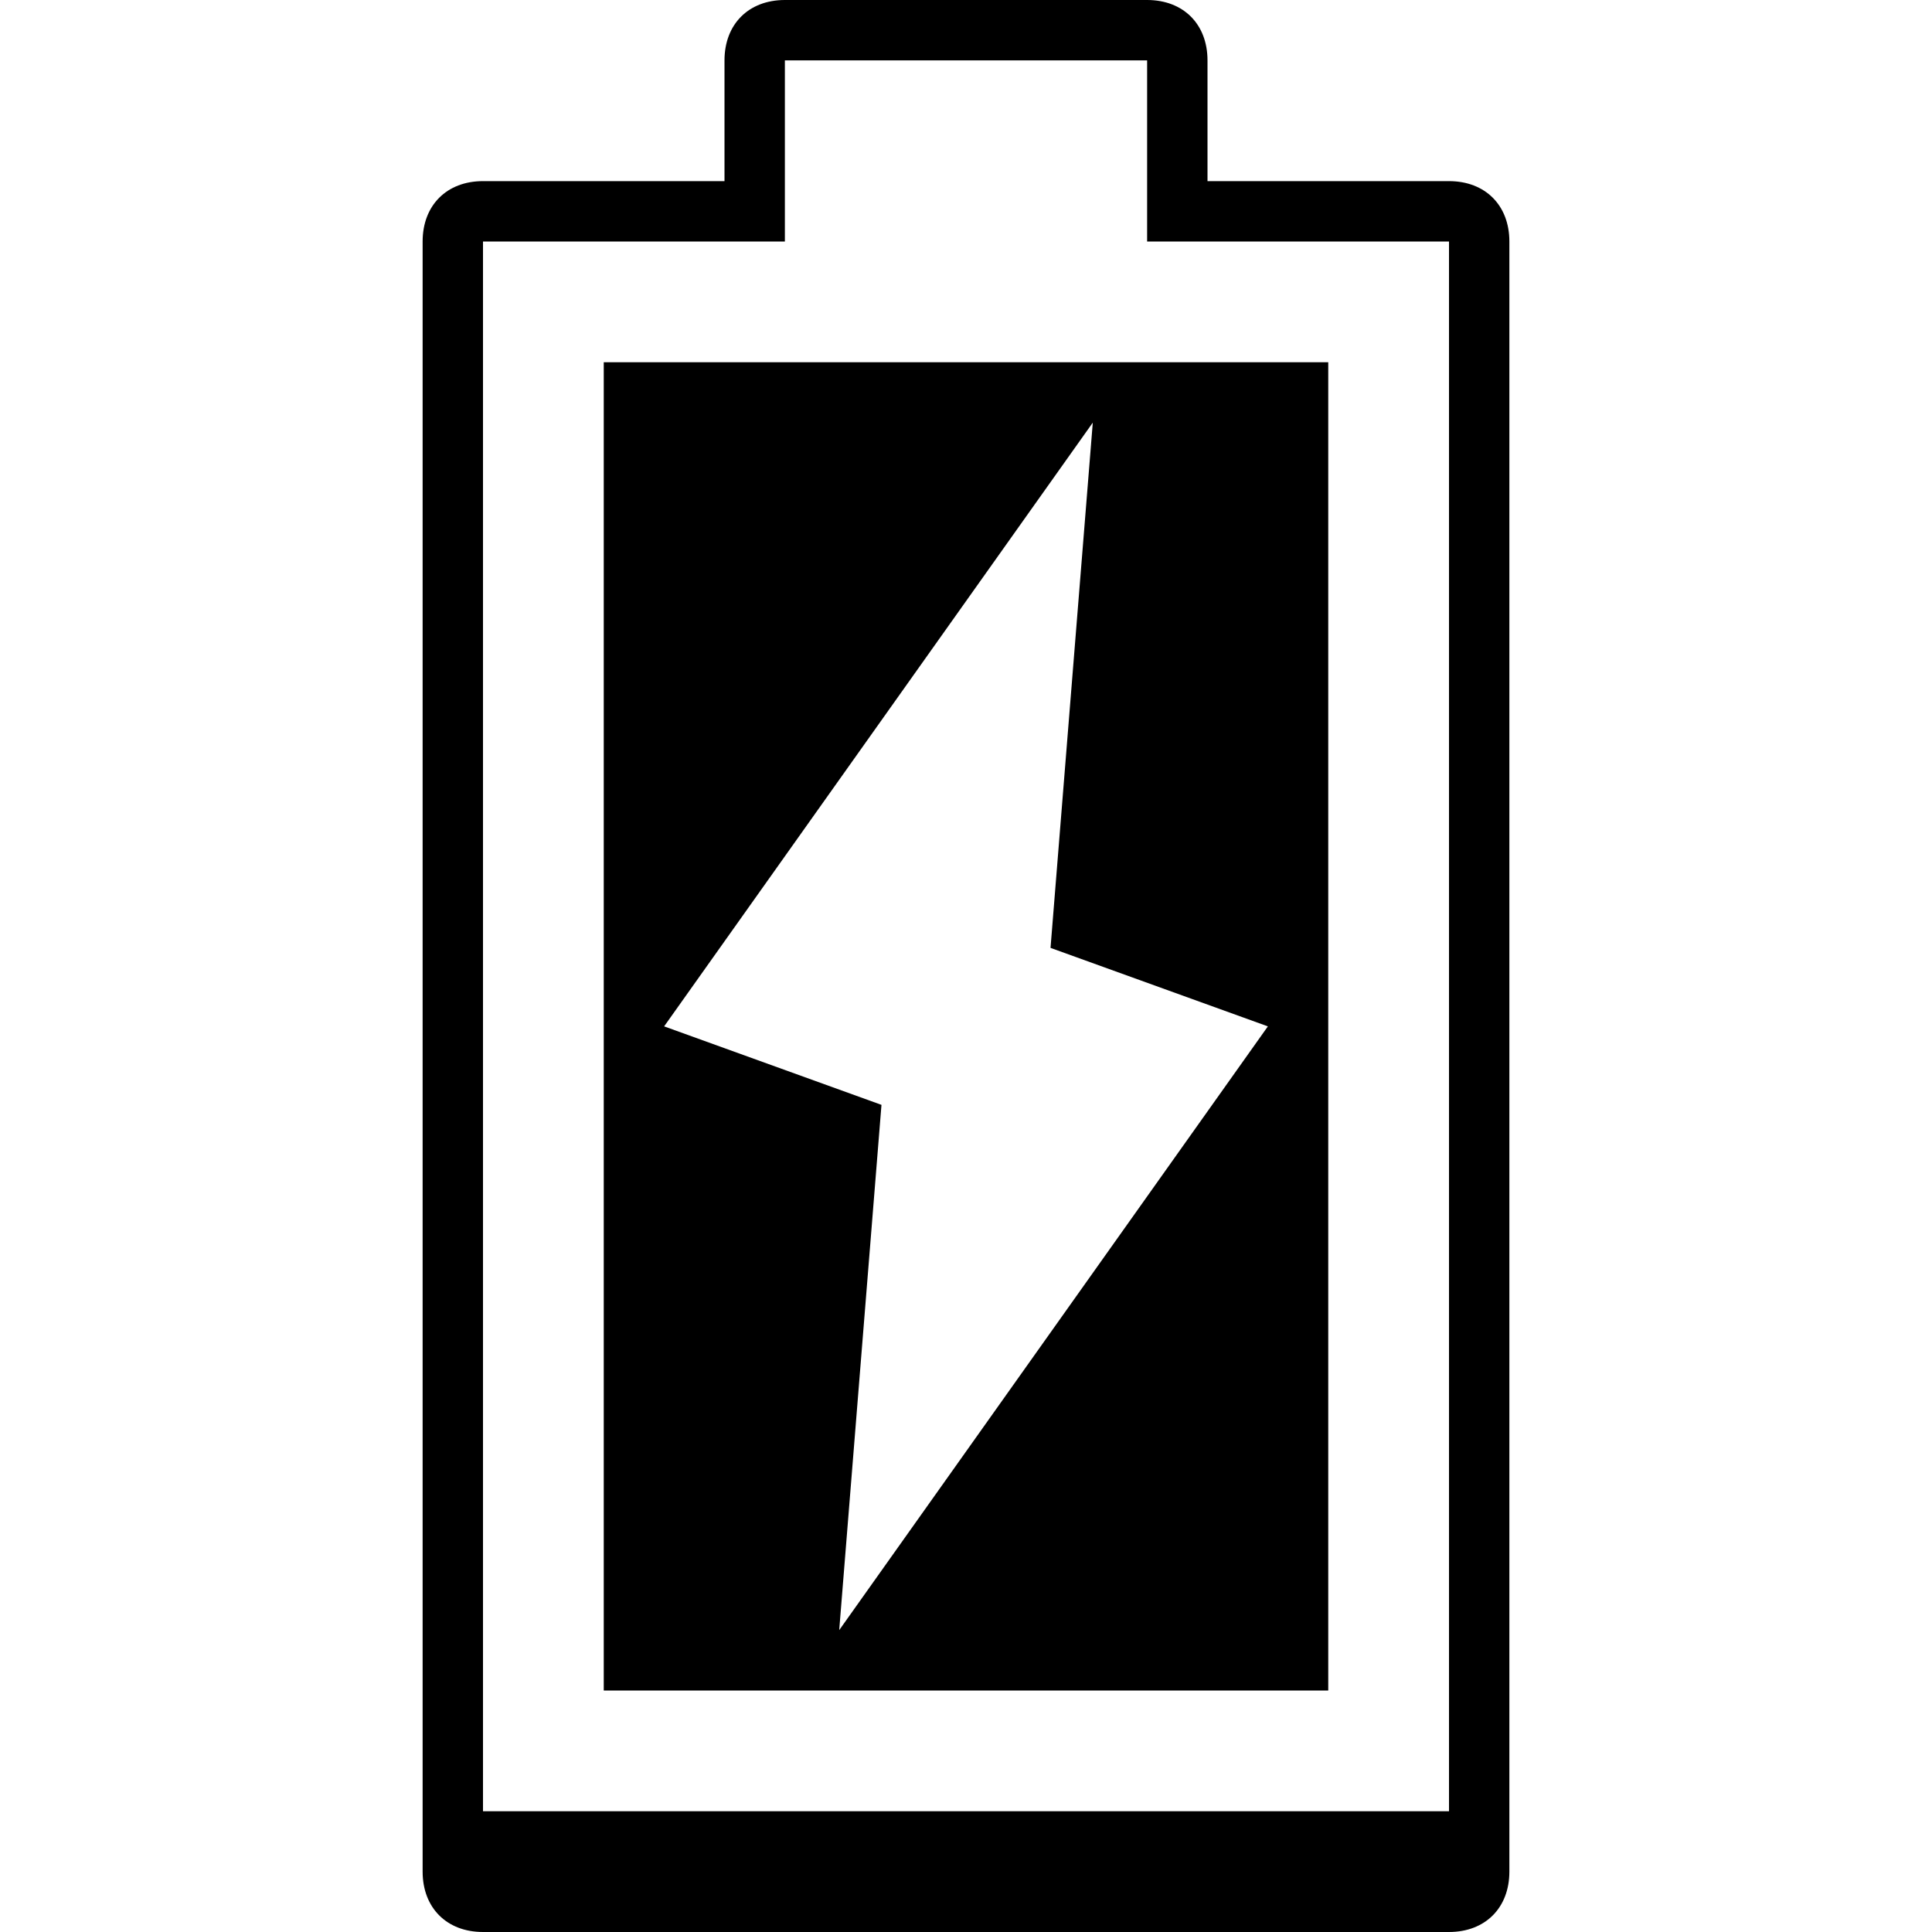 <svg viewBox='0 0 32 32' xmlns='http://www.w3.org/2000/svg'>
<!--
  Puxl icons 1.0 - https://puxl.io/puxl-icons
  Created by @MrKanuel, brought by The Puxl Clan with love from Basque Country
  Puxl icons is licensed under the GPL V3 - Copyright © 2019 PUXL
  https://github.com/puxl/puxl-icons/blob/master/LICENSE
-->

  <g id='battery-max-charging' aria-labelledby='t-battery-max-charging d-battery-max-charging'>
    <title id='t-battery-max-charging'>Full battery charging</title>
    <desc id='d-battery-max-charging'>A full-filled electric battery with a lighting bolt</desc>
    <path d='M19,1v3h5v26H8V4h5V1H19 M19,0h-6c-0.6,0-1,0.4-1,1v2H8C7.4,3,7,3.4,7,4v27c0,0.6,0.4,1,1,1h16 c0.6,0,1-0.4,1-1V4c0-0.6-0.4-1-1-1h-4V1C20,0.4,19.6,0,19,0z'/>
    <path d='M10,6v22h12V6H10z M13.9,27l0.7-8.7L11,17l7.1-10L17.4,15.7L21,17L13.9,27z'/>
  </g>

</svg>

